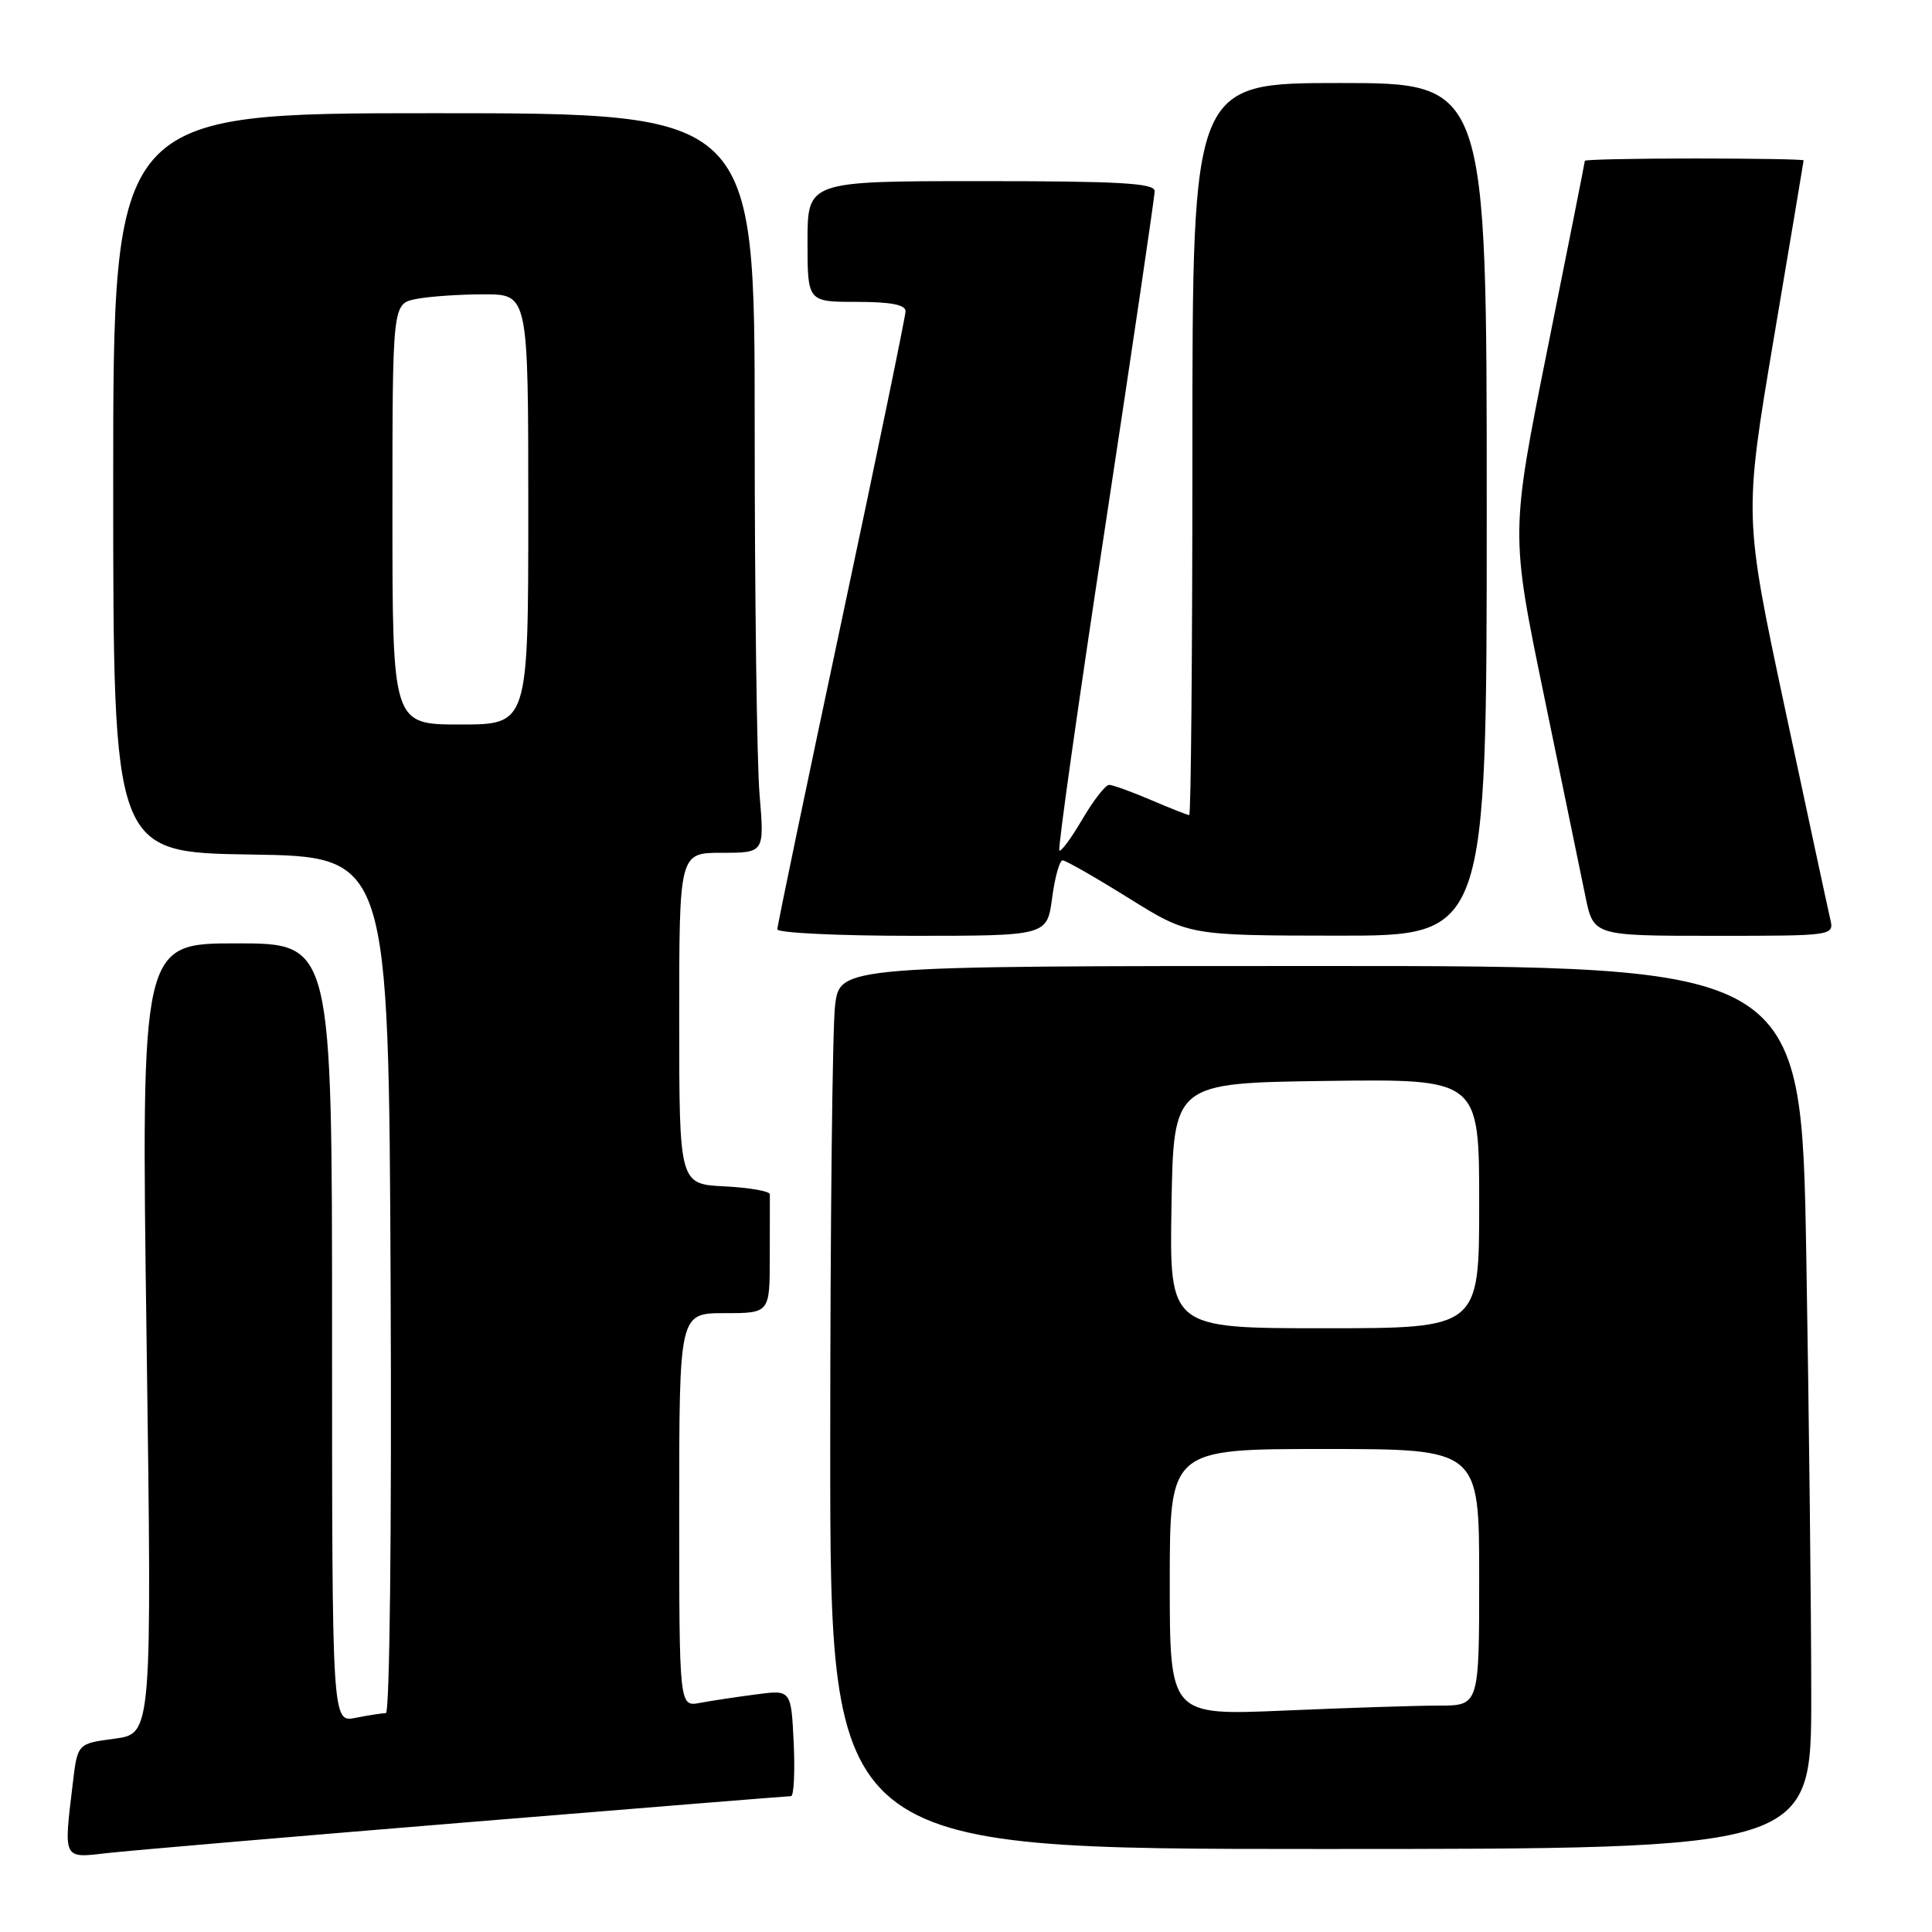 <?xml version="1.0" encoding="UTF-8" standalone="no"?>
<!DOCTYPE svg PUBLIC "-//W3C//DTD SVG 1.1//EN" "http://www.w3.org/Graphics/SVG/1.1/DTD/svg11.dtd" >
<svg xmlns="http://www.w3.org/2000/svg" xmlns:xlink="http://www.w3.org/1999/xlink" version="1.1" viewBox="0 0 256 256">
 <g >
 <path fill="currentColor"
d=" M 61.81 241.47 C 85.08 239.56 104.43 238.00 104.81 238.00 C 105.19 238.00 105.35 234.83 105.17 230.95 C 104.83 223.90 104.83 223.90 100.17 224.52 C 97.60 224.85 94.26 225.36 92.75 225.64 C 90.00 226.16 90.00 226.16 90.00 200.08 C 90.00 174.00 90.00 174.00 96.00 174.00 C 102.00 174.00 102.00 174.00 102.00 166.50 C 102.00 162.38 102.00 158.66 102.01 158.25 C 102.02 157.84 99.32 157.37 96.01 157.20 C 90.00 156.90 90.00 156.90 90.00 134.95 C 90.00 113.00 90.00 113.00 95.65 113.00 C 101.29 113.00 101.29 113.00 100.65 105.35 C 100.29 101.14 100.00 79.09 100.00 56.35 C 100.00 15.00 100.00 15.00 57.50 15.00 C 15.00 15.00 15.00 15.00 15.00 63.98 C 15.00 112.95 15.00 112.95 33.25 113.23 C 51.50 113.50 51.50 113.50 51.76 170.25 C 51.91 202.61 51.64 227.00 51.13 227.00 C 50.65 227.00 48.84 227.28 47.12 227.62 C 44.00 228.25 44.00 228.25 44.00 176.62 C 44.00 125.00 44.00 125.00 31.35 125.00 C 18.70 125.00 18.70 125.00 19.42 177.36 C 20.14 229.72 20.14 229.72 15.21 230.38 C 10.27 231.03 10.27 231.03 9.65 236.27 C 8.42 246.49 8.29 246.23 14.25 245.54 C 17.14 245.21 38.54 243.38 61.81 241.47 Z  M 240.00 224.75 C 240.00 213.61 239.70 187.29 239.34 166.25 C 238.68 128.00 238.68 128.00 174.98 128.00 C 111.28 128.00 111.28 128.00 110.65 133.25 C 110.30 136.14 110.01 162.46 110.01 191.75 C 110.00 245.00 110.00 245.00 175.00 245.00 C 240.00 245.00 240.00 245.00 240.00 224.75 Z  M 139.41 119.00 C 139.77 116.25 140.40 114.00 140.80 114.00 C 141.20 114.00 145.12 116.24 149.52 118.98 C 157.50 123.96 157.50 123.96 177.25 123.98 C 197.00 124.00 197.00 124.00 197.00 67.50 C 197.00 11.00 197.00 11.00 177.50 11.00 C 158.00 11.00 158.00 11.00 158.00 59.50 C 158.00 86.17 157.81 108.00 157.58 108.00 C 157.35 108.00 155.07 107.10 152.50 106.00 C 149.93 104.90 147.44 104.00 146.96 104.00 C 146.48 104.00 144.89 106.05 143.42 108.55 C 141.96 111.05 140.58 112.91 140.37 112.70 C 140.15 112.48 142.90 93.03 146.49 69.47 C 150.07 45.91 153.00 26.04 153.00 25.32 C 153.00 24.27 148.38 24.00 130.00 24.00 C 107.00 24.00 107.00 24.00 107.00 32.00 C 107.00 40.00 107.00 40.00 113.50 40.00 C 118.04 40.00 120.00 40.38 119.99 41.25 C 119.98 41.94 116.16 60.45 111.49 82.39 C 106.82 104.33 103.00 122.66 103.00 123.14 C 103.00 123.61 111.04 124.00 120.87 124.00 C 138.74 124.00 138.74 124.00 139.41 119.00 Z  M 242.51 121.75 C 242.22 120.51 239.53 108.00 236.53 93.94 C 231.08 68.38 231.08 68.38 235.02 44.94 C 237.20 32.05 238.98 21.39 238.99 21.25 C 238.99 21.11 232.47 21.00 224.50 21.00 C 216.53 21.00 210.00 21.14 210.00 21.31 C 210.00 21.48 207.78 32.65 205.07 46.13 C 200.15 70.66 200.15 70.66 204.57 92.08 C 207.00 103.86 209.48 115.86 210.07 118.75 C 211.14 124.00 211.14 124.00 227.09 124.00 C 243.04 124.00 243.04 124.00 242.51 121.75 Z  M 52.00 68.12 C 52.00 40.25 52.00 40.25 55.13 39.62 C 56.84 39.28 60.89 39.00 64.13 39.00 C 70.00 39.00 70.00 39.00 70.00 67.50 C 70.00 96.00 70.00 96.00 61.00 96.00 C 52.00 96.00 52.00 96.00 52.00 68.12 Z  M 155.00 209.66 C 155.00 192.00 155.00 192.00 175.50 192.00 C 196.00 192.00 196.00 192.00 196.00 209.00 C 196.00 226.00 196.00 226.00 190.66 226.00 C 187.72 226.00 178.50 226.30 170.16 226.66 C 155.00 227.31 155.00 227.31 155.00 209.66 Z  M 155.23 159.75 C 155.50 143.50 155.50 143.50 175.75 143.23 C 196.00 142.96 196.00 142.96 196.00 159.48 C 196.00 176.00 196.00 176.00 175.48 176.00 C 154.95 176.00 154.95 176.00 155.23 159.75 Z "/>
</g>
</svg>
